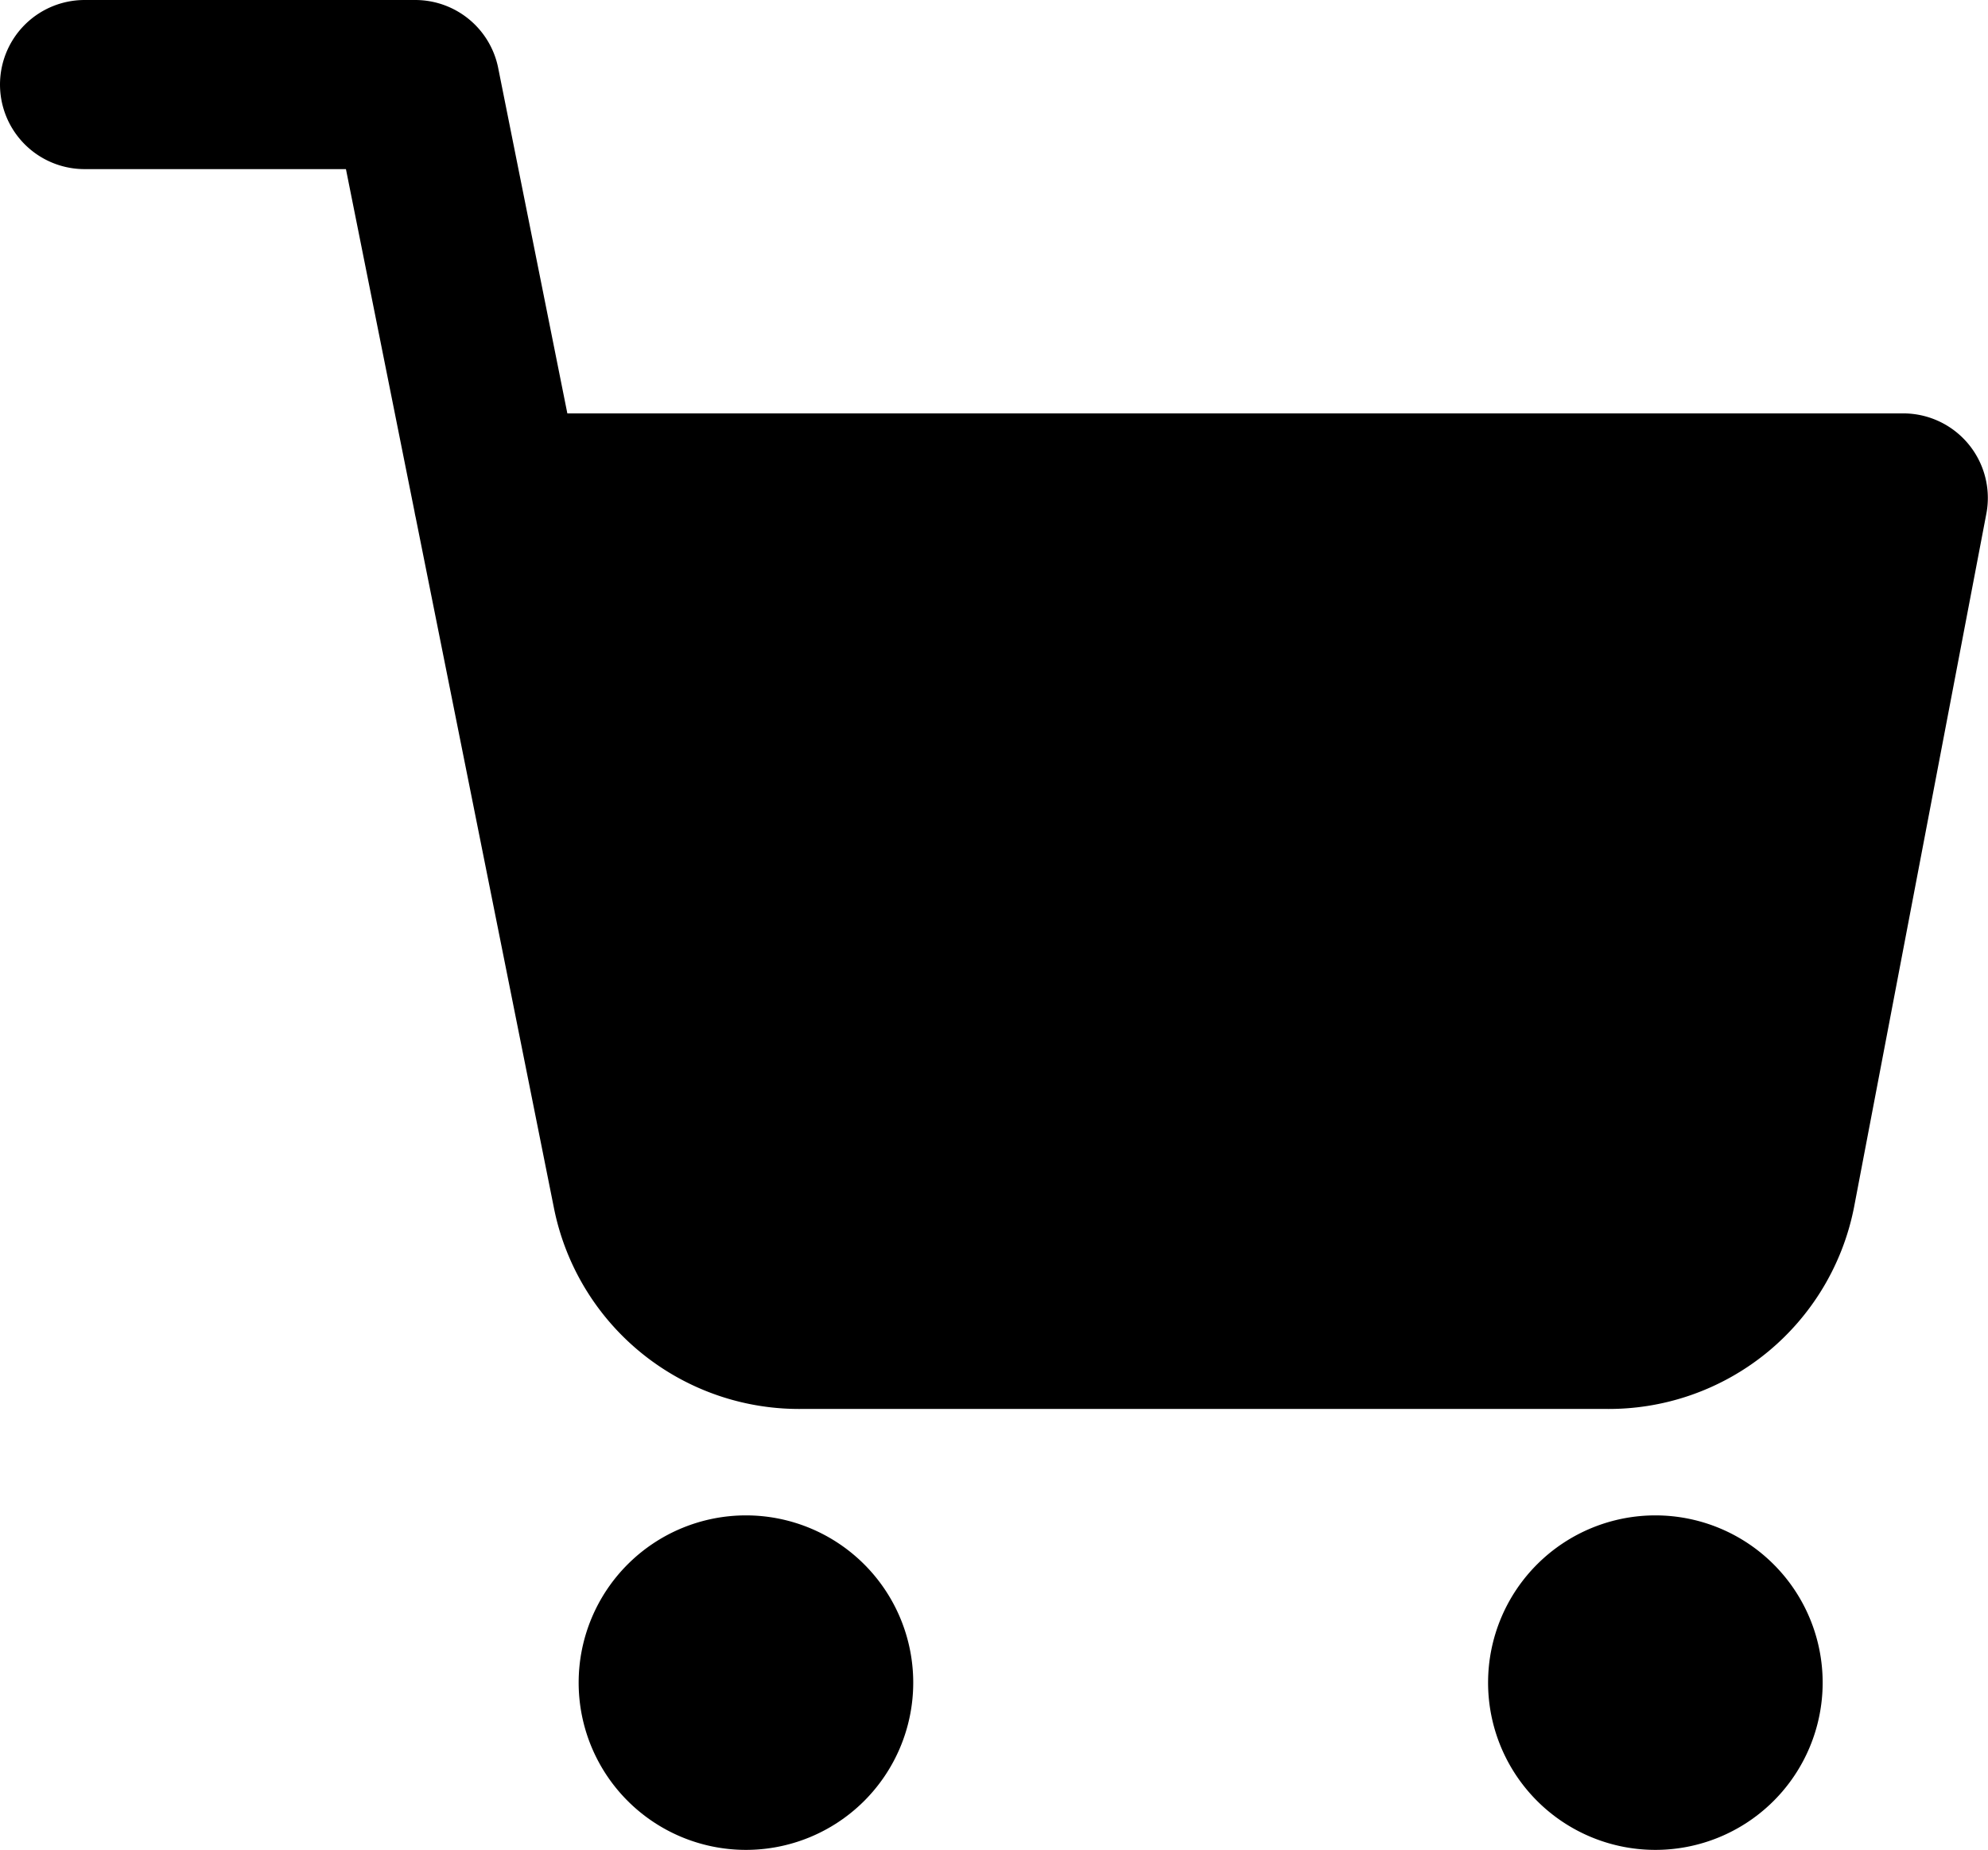 <svg xmlns="http://www.w3.org/2000/svg" width="23.506" height="21.877" viewBox="0 0 23.506 21.877">
  <g id="Group_50" data-name="Group 50" transform="translate(-2885.5 2042.75)">
    <g id="Icon_feather-shopping-cart" data-name="Icon feather-shopping-cart" transform="translate(2886.5 -2041.75)">
      <path id="Path_42" data-name="Path 42" d="M13.955,30.978A.978.978,0,1,1,12.978,30,.978.978,0,0,1,13.955,30.978Z" transform="translate(-5.157 -12.078)" stroke="#000" stroke-linecap="round" stroke-linejoin="round" stroke-width="2"/>
      <path id="Path_43" data-name="Path 43" d="M30.455,30.978A.978.978,0,1,1,29.478,30,.978.978,0,0,1,30.455,30.978Z" transform="translate(-10.904 -12.078)" stroke="#000" stroke-linecap="round" stroke-linejoin="round" stroke-width="2"/>
      <path id="Path_44" data-name="Path 44" d="M1.5,1.5H5.41L8.03,14.589a1.955,1.955,0,0,0,1.955,1.574h9.5a1.955,1.955,0,0,0,1.955-1.574l1.564-8.2H6.388" transform="translate(-1.5 -1.5)" fill="none" stroke="#000" stroke-linecap="round" stroke-linejoin="round" stroke-width="2"/>
    </g>
    <path id="Path_46" data-name="Path 46" d="M2844.608-2033.974h16.045l-1.706,8.831-1.331.963h-6.471l-4.086-.244-1.272-1.24-.677-3.449-.5-2.342Z" transform="translate(47.176 -2.708)" stroke="#000" stroke-width="1"/>
  </g>
</svg>
